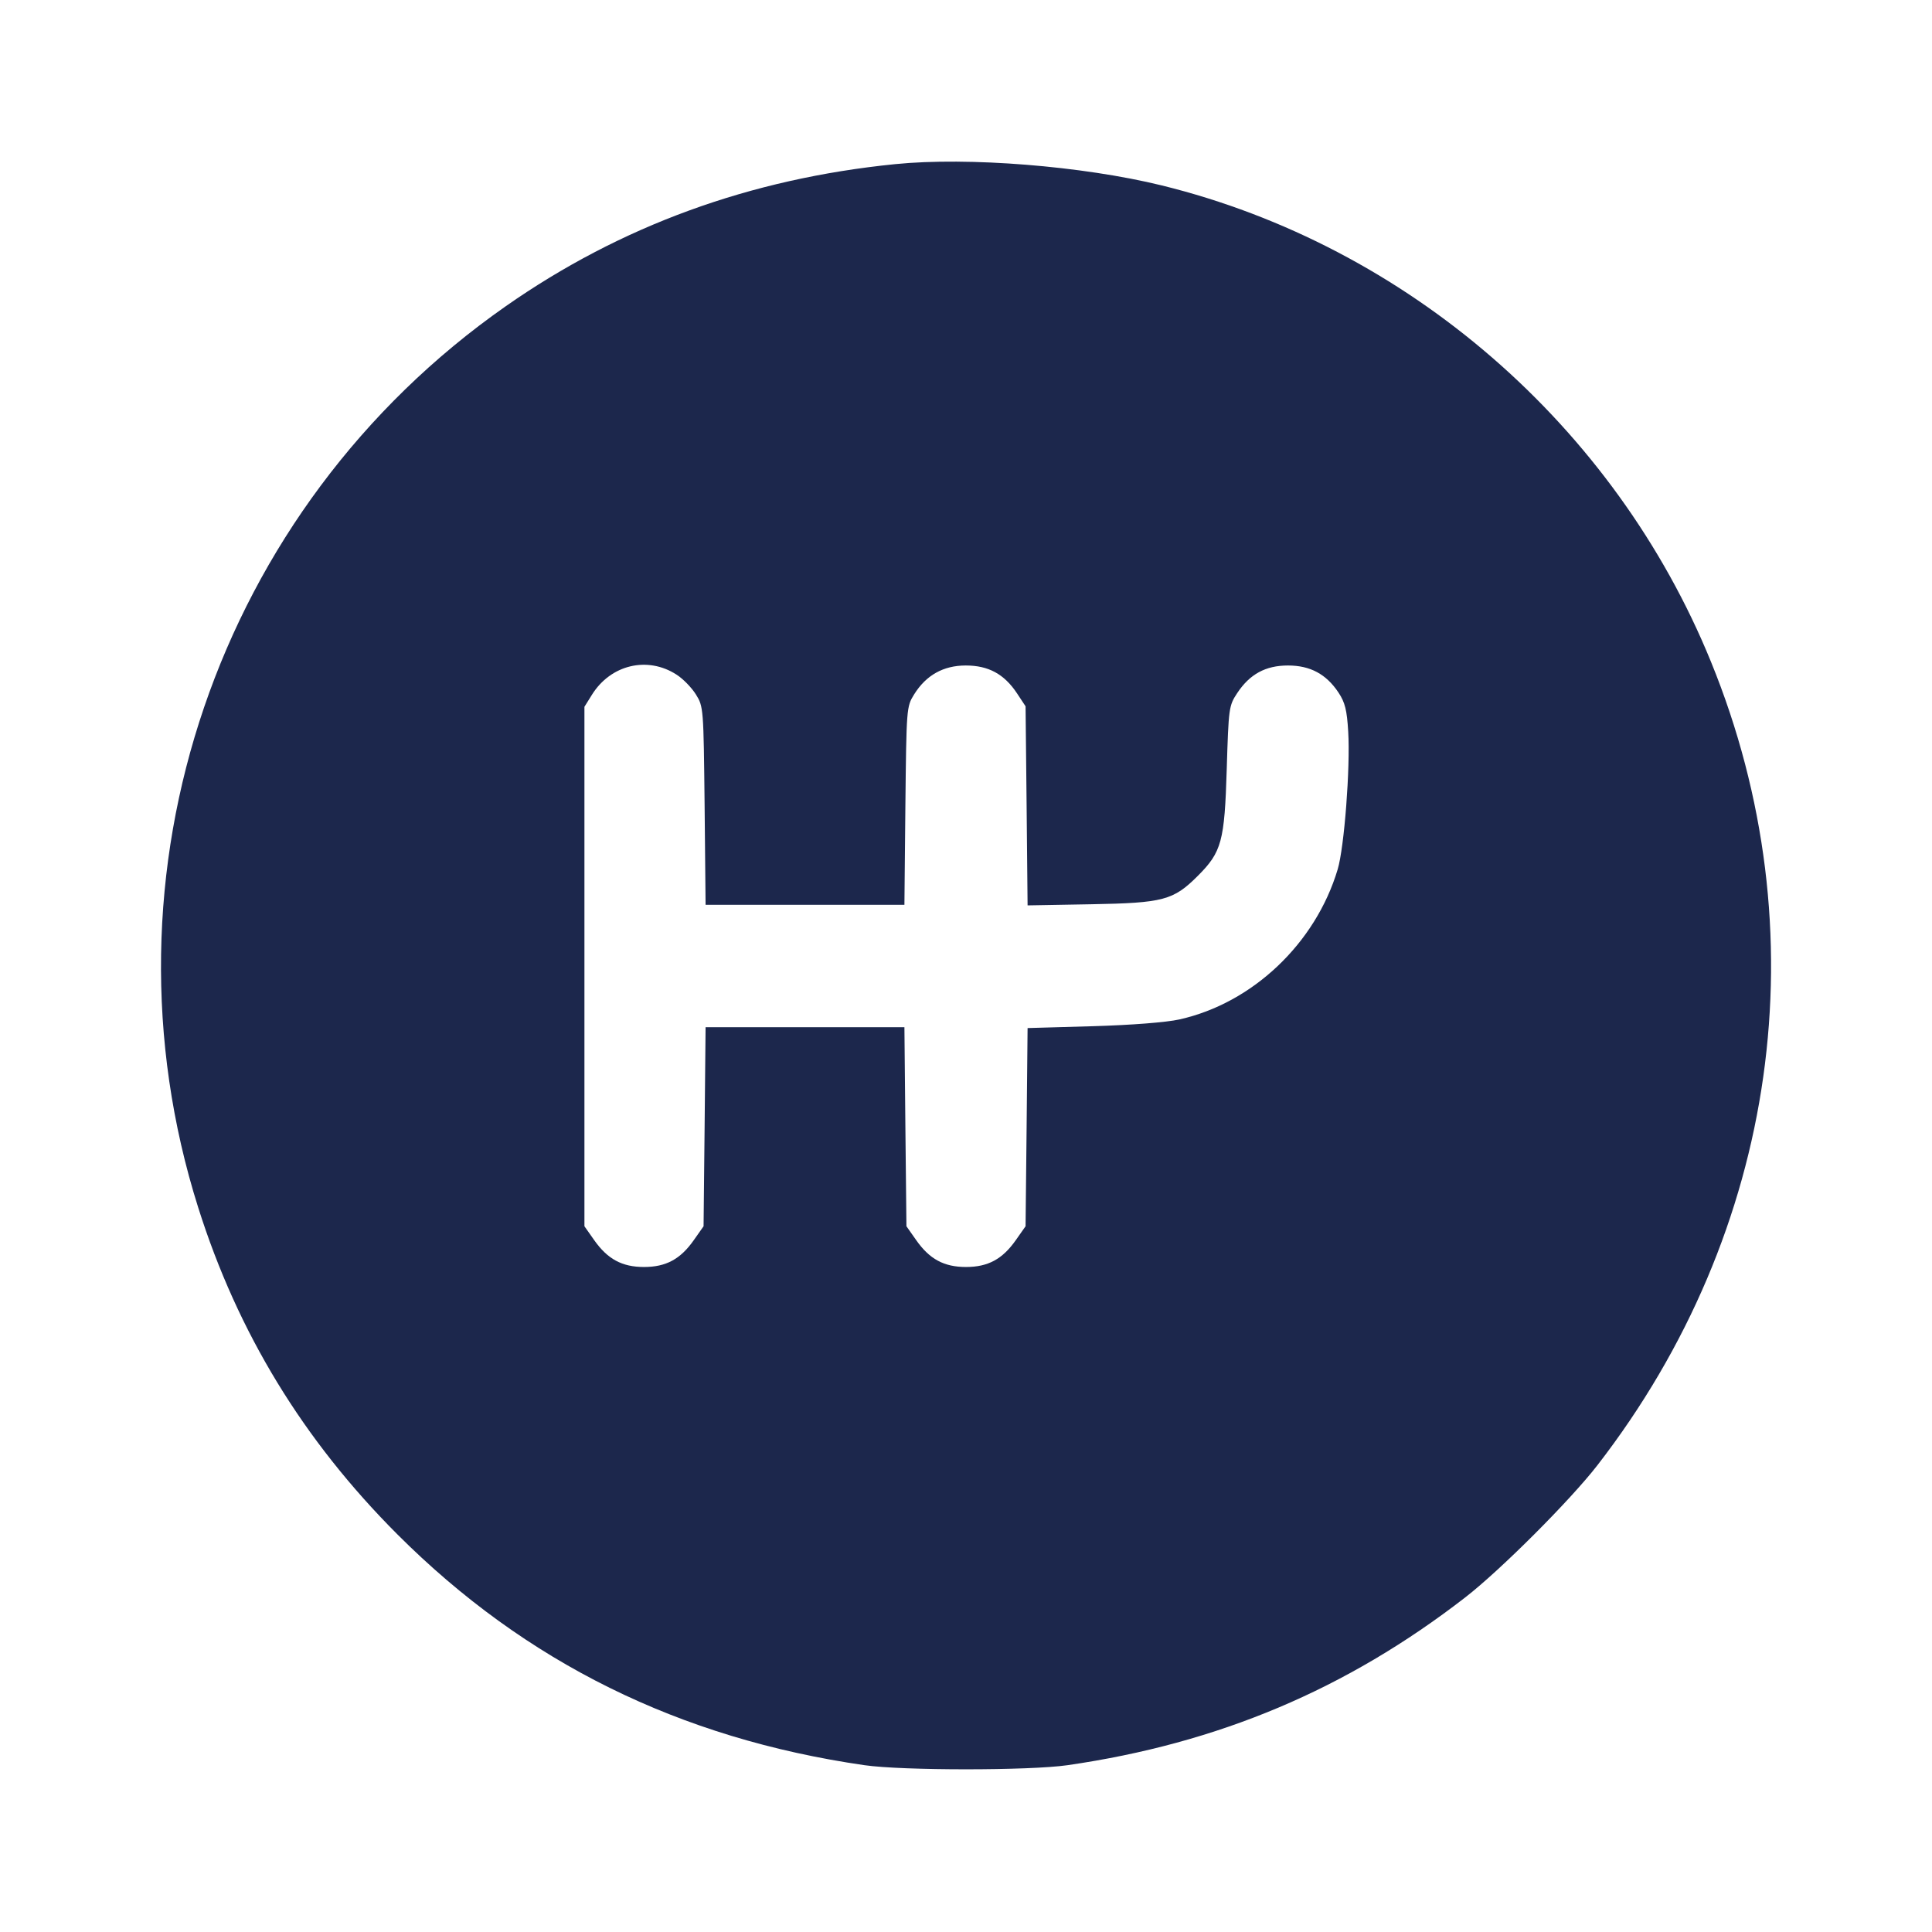 <svg width="24" height="24" viewBox="0 0 24 24" fill="none" xmlns="http://www.w3.org/2000/svg"><path d="M11.120 2.039 C 9.316 2.220,7.707 2.807,6.280 3.806 C 2.696 6.315,1.150 10.849,2.462 15.000 C 2.954 16.557,3.767 17.890,4.938 19.062 C 6.528 20.651,8.440 21.596,10.740 21.928 C 11.213 21.996,12.787 21.996,13.260 21.928 C 15.135 21.657,16.725 20.987,18.200 19.845 C 18.637 19.507,19.507 18.637,19.845 18.200 C 22.092 15.297,22.619 11.564,21.254 8.220 C 20.058 5.287,17.480 3.053,14.430 2.303 C 13.446 2.062,12.028 1.948,11.120 2.039 M8.405 8.381 C 8.485 8.432,8.593 8.543,8.645 8.627 C 8.739 8.778,8.740 8.796,8.753 10.010 L 8.765 11.240 10.000 11.240 L 11.235 11.240 11.247 10.010 C 11.260 8.796,11.261 8.778,11.355 8.627 C 11.504 8.387,11.719 8.267,11.997 8.267 C 12.279 8.267,12.474 8.373,12.633 8.612 L 12.740 8.774 12.753 10.011 L 12.765 11.247 13.553 11.233 C 14.452 11.217,14.576 11.184,14.880 10.880 C 15.176 10.584,15.212 10.451,15.239 9.555 C 15.262 8.792,15.266 8.766,15.369 8.610 C 15.525 8.374,15.722 8.267,16.000 8.267 C 16.276 8.267,16.475 8.374,16.627 8.603 C 16.709 8.727,16.732 8.821,16.748 9.089 C 16.775 9.534,16.699 10.528,16.617 10.800 C 16.342 11.720,15.559 12.462,14.650 12.664 C 14.489 12.700,14.055 12.734,13.573 12.748 L 12.765 12.771 12.753 14.002 L 12.740 15.233 12.619 15.405 C 12.453 15.642,12.273 15.739,12.000 15.739 C 11.727 15.739,11.547 15.642,11.381 15.405 L 11.260 15.233 11.247 13.997 L 11.235 12.760 10.000 12.760 L 8.765 12.760 8.753 13.997 L 8.740 15.233 8.619 15.405 C 8.453 15.642,8.273 15.739,8.000 15.739 C 7.727 15.739,7.547 15.641,7.381 15.405 L 7.260 15.233 7.260 12.007 L 7.260 8.780 7.353 8.631 C 7.586 8.256,8.044 8.147,8.405 8.381 " fill="#1C274C" stroke="none" fill-rule="evenodd"></path></svg>